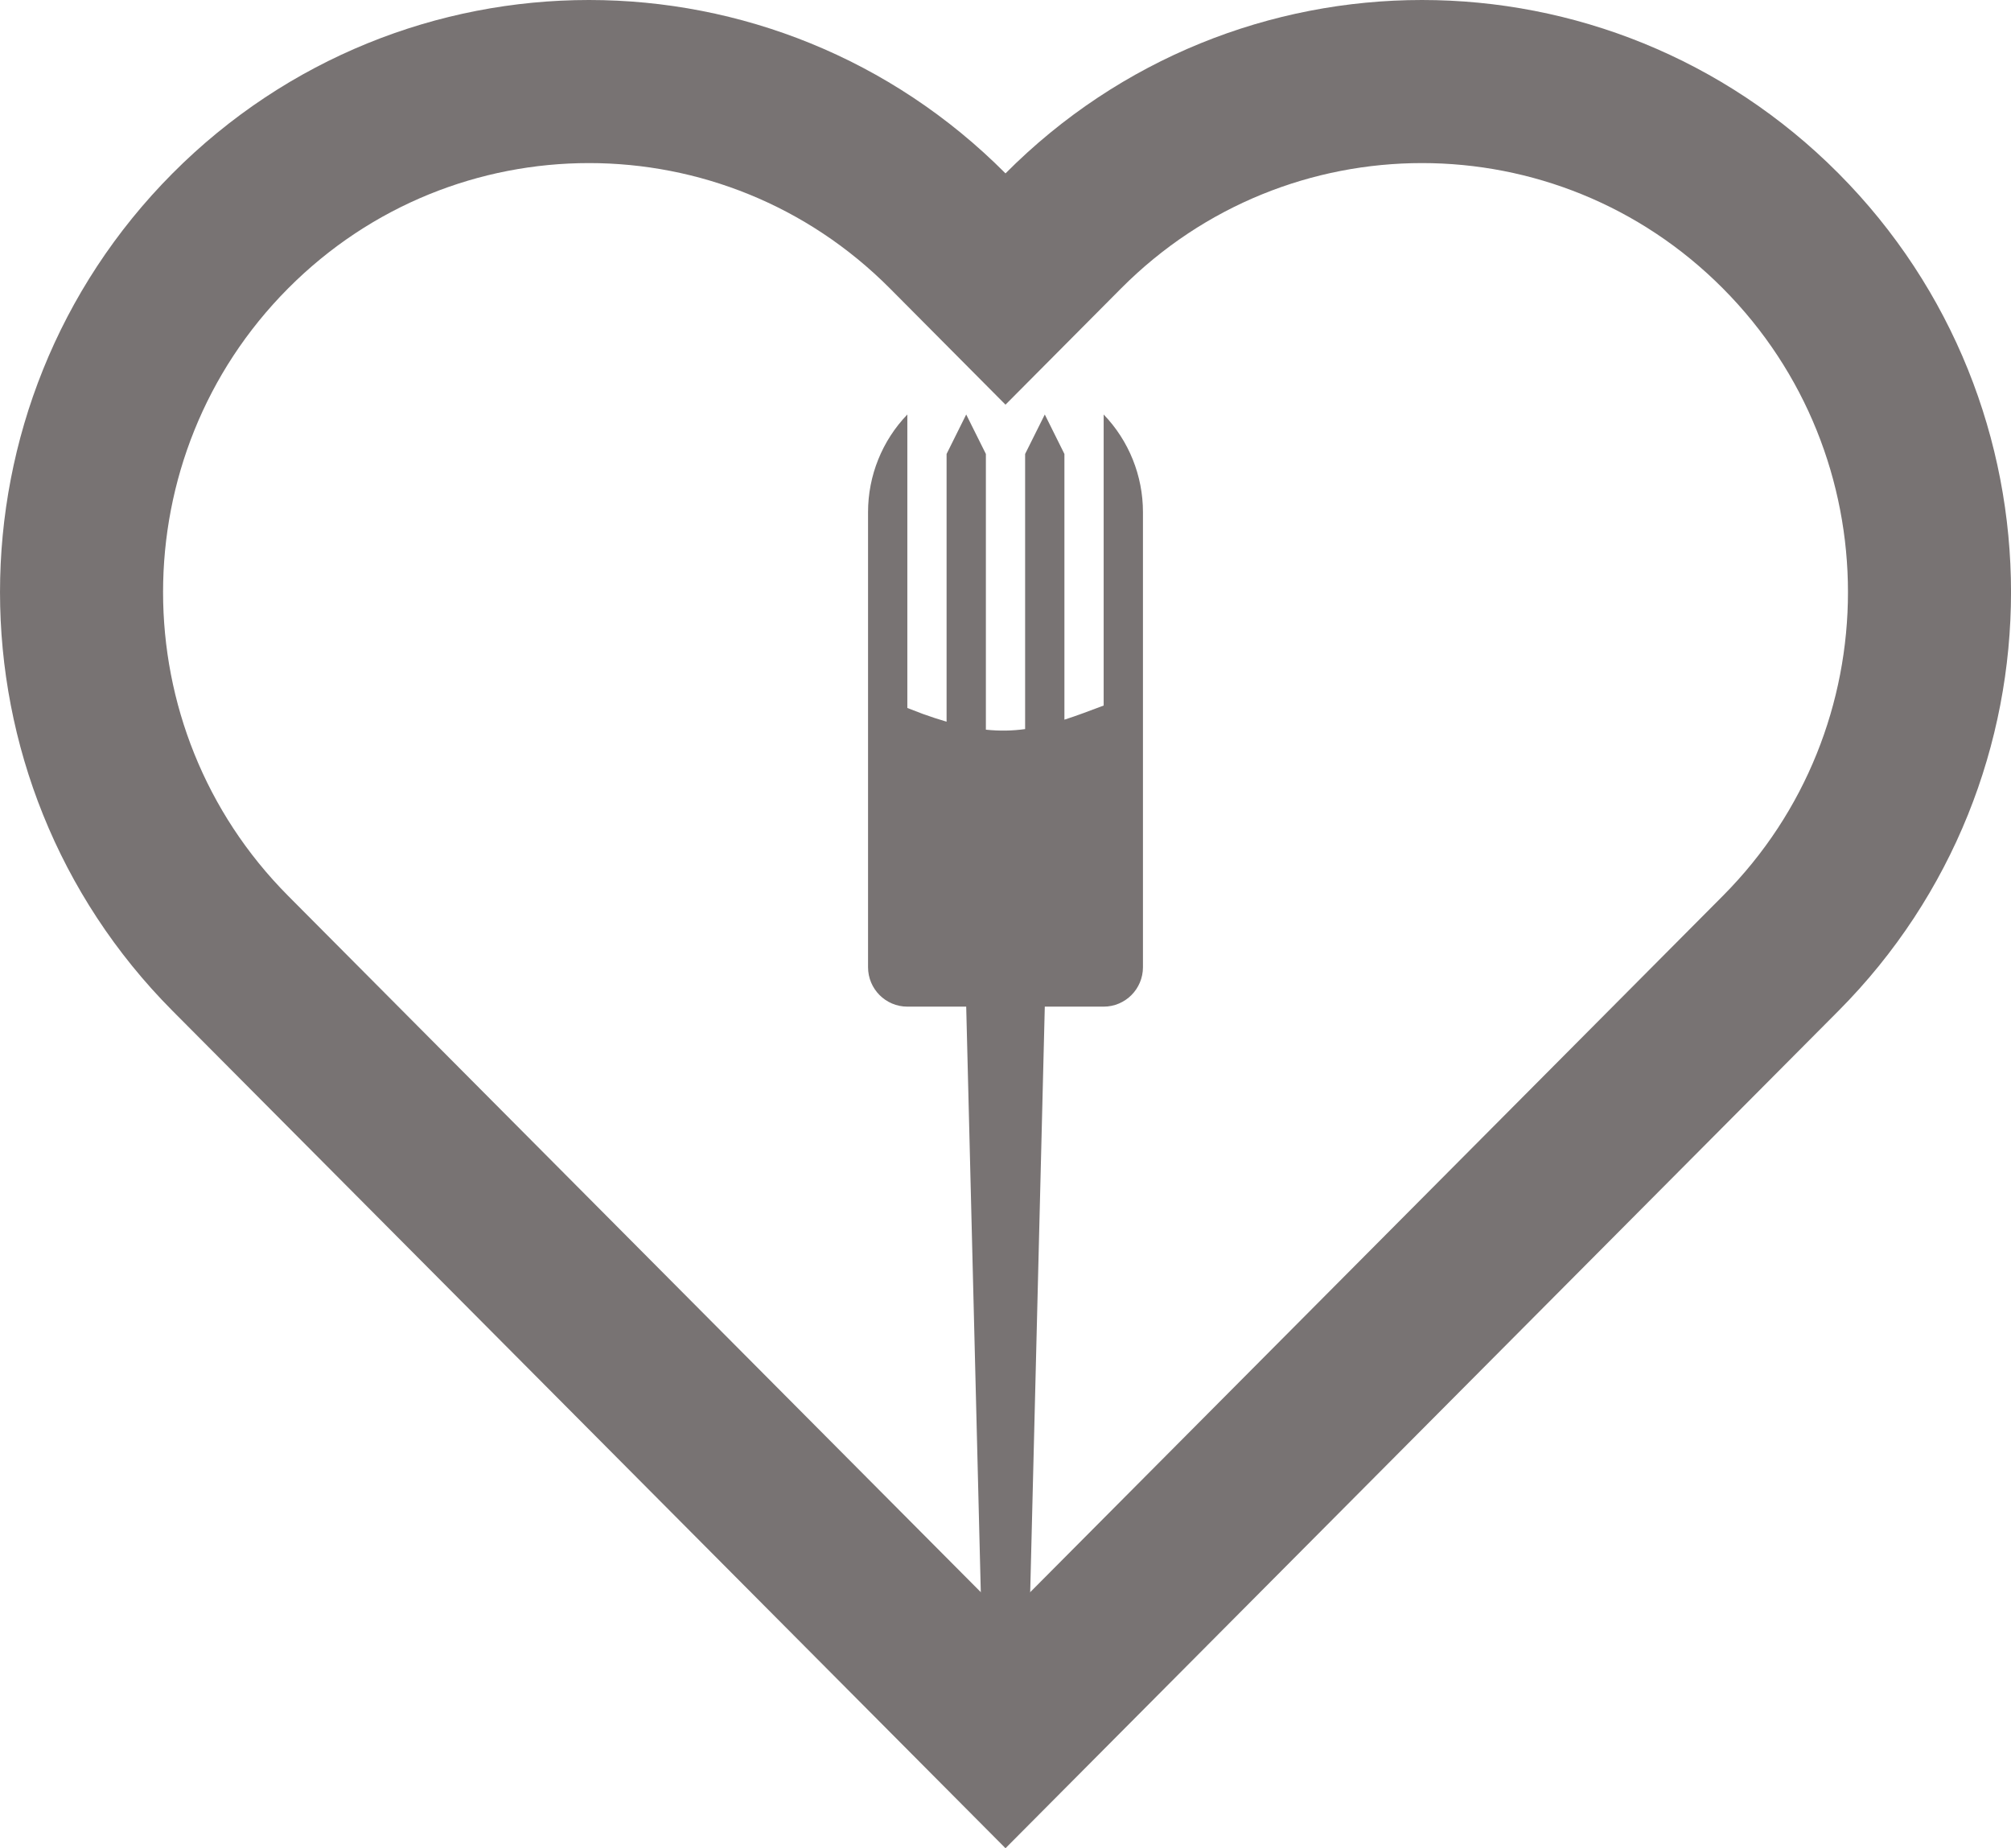 <svg width="37" height="34" viewBox="0 0 37 34" fill="none" xmlns="http://www.w3.org/2000/svg">
<path d="M17.437 4.248L18.5 5.317L19.563 4.248C23.209 0.584 29.117 0.584 32.763 4.248C36.413 7.917 36.413 13.868 32.763 17.537L18.5 31.873L4.237 17.537C0.588 13.868 0.588 7.917 4.237 4.248C7.883 0.584 13.791 0.584 17.437 4.248Z" stroke="#787373" stroke-width="3"/>
<path d="M15.971 9.421C15.971 8.751 16.23 8.107 16.694 7.625V13.024C16.792 13.063 16.887 13.099 16.978 13.133C17.133 13.189 17.278 13.236 17.416 13.276V8.351L17.777 7.625L18.139 8.351V13.423C18.395 13.45 18.63 13.444 18.861 13.412V8.351L19.223 7.625L19.584 8.351V13.239C19.808 13.167 20.044 13.078 20.306 12.979V7.625C20.77 8.107 21.029 8.751 21.029 9.421V17.792C21.029 18.193 20.705 18.518 20.306 18.518H19.223L18.861 33.042H18.139L17.777 18.518H16.694C16.295 18.518 15.971 18.193 15.971 17.792V9.421Z" fill="#787373"/>
</svg>

